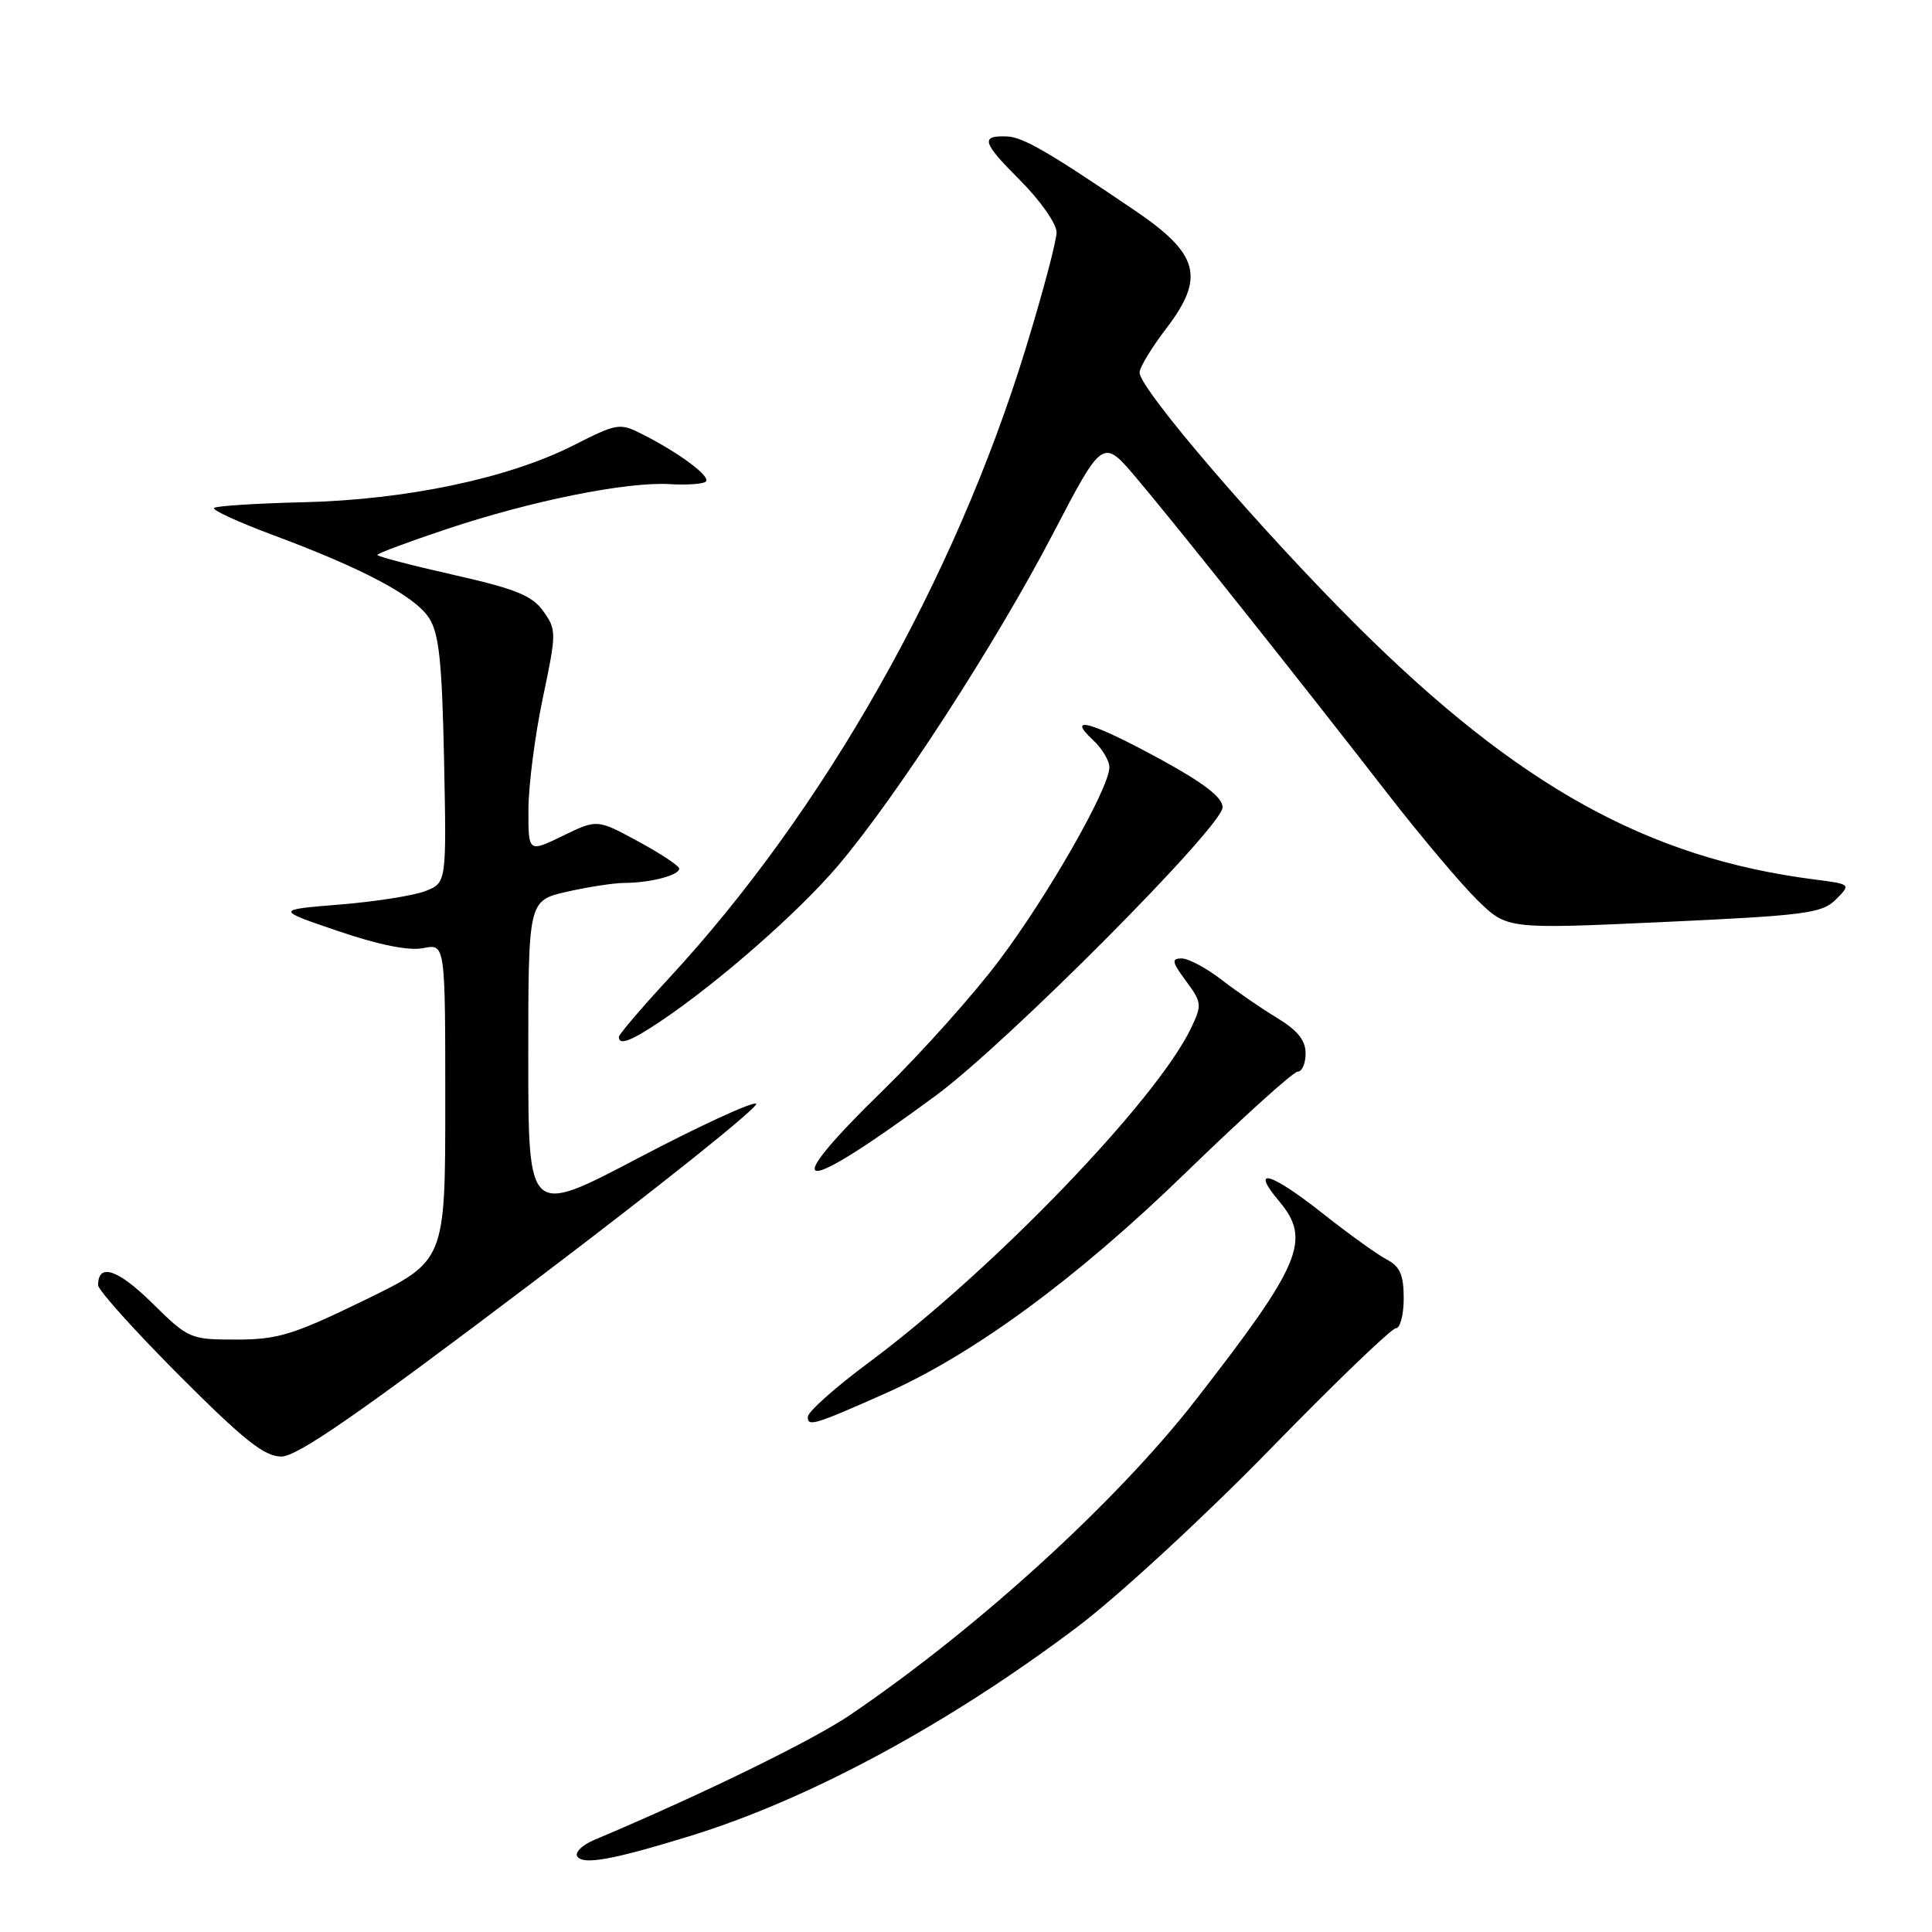 <?xml version="1.0" encoding="UTF-8" standalone="no"?>
<!DOCTYPE svg PUBLIC "-//W3C//DTD SVG 1.1//EN" "http://www.w3.org/Graphics/SVG/1.1/DTD/svg11.dtd" >
<svg xmlns="http://www.w3.org/2000/svg" xmlns:xlink="http://www.w3.org/1999/xlink" version="1.1" viewBox="0 0 256 256">
 <g >
 <path fill="currentColor"
d=" M 91.50 243.26 C 107.26 238.40 125.71 228.43 142.75 215.58 C 148.12 211.54 159.56 200.99 168.21 192.12 C 176.85 183.25 184.39 176.00 184.96 176.00 C 185.53 176.00 186.00 174.22 186.00 172.04 C 186.00 168.94 185.51 167.81 183.75 166.89 C 182.51 166.24 178.74 163.53 175.36 160.86 C 168.33 155.30 165.57 154.51 169.50 159.18 C 173.79 164.28 172.43 167.51 158.44 185.50 C 147.97 198.97 129.53 215.78 112.66 227.23 C 107.65 230.63 93.09 237.75 78.69 243.82 C 77.15 244.48 76.16 245.44 76.48 245.97 C 77.22 247.16 81.15 246.45 91.50 243.26 Z  M 70.73 169.81 C 87.58 157.06 100.84 146.45 100.19 146.23 C 99.55 146.02 92.49 149.28 84.51 153.48 C 70.00 161.11 70.00 161.11 70.00 140.23 C 70.00 119.34 70.00 119.34 75.08 118.17 C 77.87 117.53 81.36 116.99 82.83 116.99 C 86.21 116.97 90.00 115.97 90.00 115.10 C 90.00 114.73 87.55 113.11 84.56 111.49 C 79.12 108.54 79.12 108.54 74.56 110.76 C 70.00 112.97 70.00 112.97 70.02 107.24 C 70.03 104.08 70.88 97.46 71.92 92.52 C 73.75 83.84 73.75 83.46 71.99 80.99 C 70.51 78.91 68.33 78.03 60.09 76.17 C 54.54 74.92 50.00 73.73 50.00 73.53 C 50.00 73.33 54.17 71.78 59.26 70.08 C 70.48 66.34 83.01 63.82 88.72 64.15 C 91.04 64.29 93.20 64.13 93.53 63.81 C 94.19 63.14 90.13 60.10 85.26 57.61 C 82.10 56.00 81.87 56.03 75.91 59.05 C 67.29 63.40 53.78 66.23 40.18 66.55 C 33.95 66.70 28.63 67.04 28.36 67.31 C 28.09 67.58 31.61 69.20 36.18 70.90 C 48.11 75.34 54.93 78.96 56.84 81.87 C 58.17 83.91 58.57 87.59 58.84 100.69 C 59.17 116.98 59.17 116.98 56.34 118.08 C 54.78 118.68 49.67 119.48 45.00 119.86 C 36.50 120.55 36.50 120.55 44.83 123.38 C 50.23 125.22 54.19 126.01 56.08 125.63 C 59.00 125.05 59.00 125.05 59.00 146.07 C 59.00 167.08 59.00 167.08 48.28 172.29 C 38.86 176.87 36.81 177.50 31.32 177.50 C 25.19 177.50 24.98 177.41 20.13 172.63 C 15.60 168.17 13.00 167.31 13.00 170.29 C 13.00 170.94 17.83 176.31 23.73 182.23 C 32.30 190.82 35.03 193.00 37.28 193.00 C 39.40 193.00 47.62 187.30 70.73 169.81 Z  M 117.34 184.62 C 129.00 179.45 142.69 169.39 157.02 155.48 C 164.66 148.07 171.38 142.00 171.95 142.00 C 172.53 142.00 173.00 140.91 173.00 139.58 C 173.00 137.86 171.93 136.52 169.25 134.90 C 167.19 133.66 163.86 131.37 161.86 129.82 C 159.85 128.27 157.48 127.00 156.58 127.00 C 155.19 127.00 155.28 127.46 157.16 130.00 C 159.25 132.83 159.29 133.17 157.81 136.25 C 153.21 145.84 131.51 168.36 115.17 180.50 C 110.72 183.80 107.07 187.05 107.04 187.73 C 106.99 189.09 107.90 188.82 117.34 184.62 Z  M 124.00 145.17 C 133.44 138.21 162.00 109.50 162.00 106.97 C 162.00 105.66 159.51 103.74 153.65 100.55 C 144.66 95.65 141.19 94.67 144.81 98.04 C 146.02 99.16 147.00 100.79 147.00 101.67 C 147.00 104.42 138.85 118.70 132.39 127.27 C 128.99 131.80 122.10 139.49 117.10 144.38 C 102.68 158.44 105.55 158.77 124.00 145.17 Z  M 87.52 135.33 C 95.20 130.17 105.76 120.91 111.01 114.74 C 118.73 105.66 131.86 85.40 139.49 70.79 C 146.12 58.07 146.12 58.07 150.54 63.29 C 155.66 69.33 171.99 89.85 183.74 105.00 C 188.22 110.78 193.65 117.21 195.80 119.31 C 199.71 123.12 199.71 123.12 220.47 122.17 C 239.26 121.30 241.42 121.02 243.26 119.19 C 245.28 117.16 245.28 117.16 240.39 116.53 C 218.37 113.70 201.20 104.18 179.91 83.02 C 167.10 70.27 151.00 51.54 151.00 49.36 C 151.00 48.69 152.59 46.07 154.54 43.52 C 159.71 36.74 158.89 33.66 150.36 27.88 C 138.86 20.08 135.54 18.16 133.42 18.08 C 129.87 17.94 130.14 18.86 135.15 23.87 C 137.82 26.54 140.00 29.64 140.00 30.78 C 140.00 31.92 138.16 38.85 135.91 46.18 C 126.49 76.86 109.14 107.48 88.61 129.65 C 84.98 133.58 82.00 137.07 82.00 137.40 C 82.00 138.56 83.58 137.97 87.52 135.33 Z "/>
</g>
</svg>